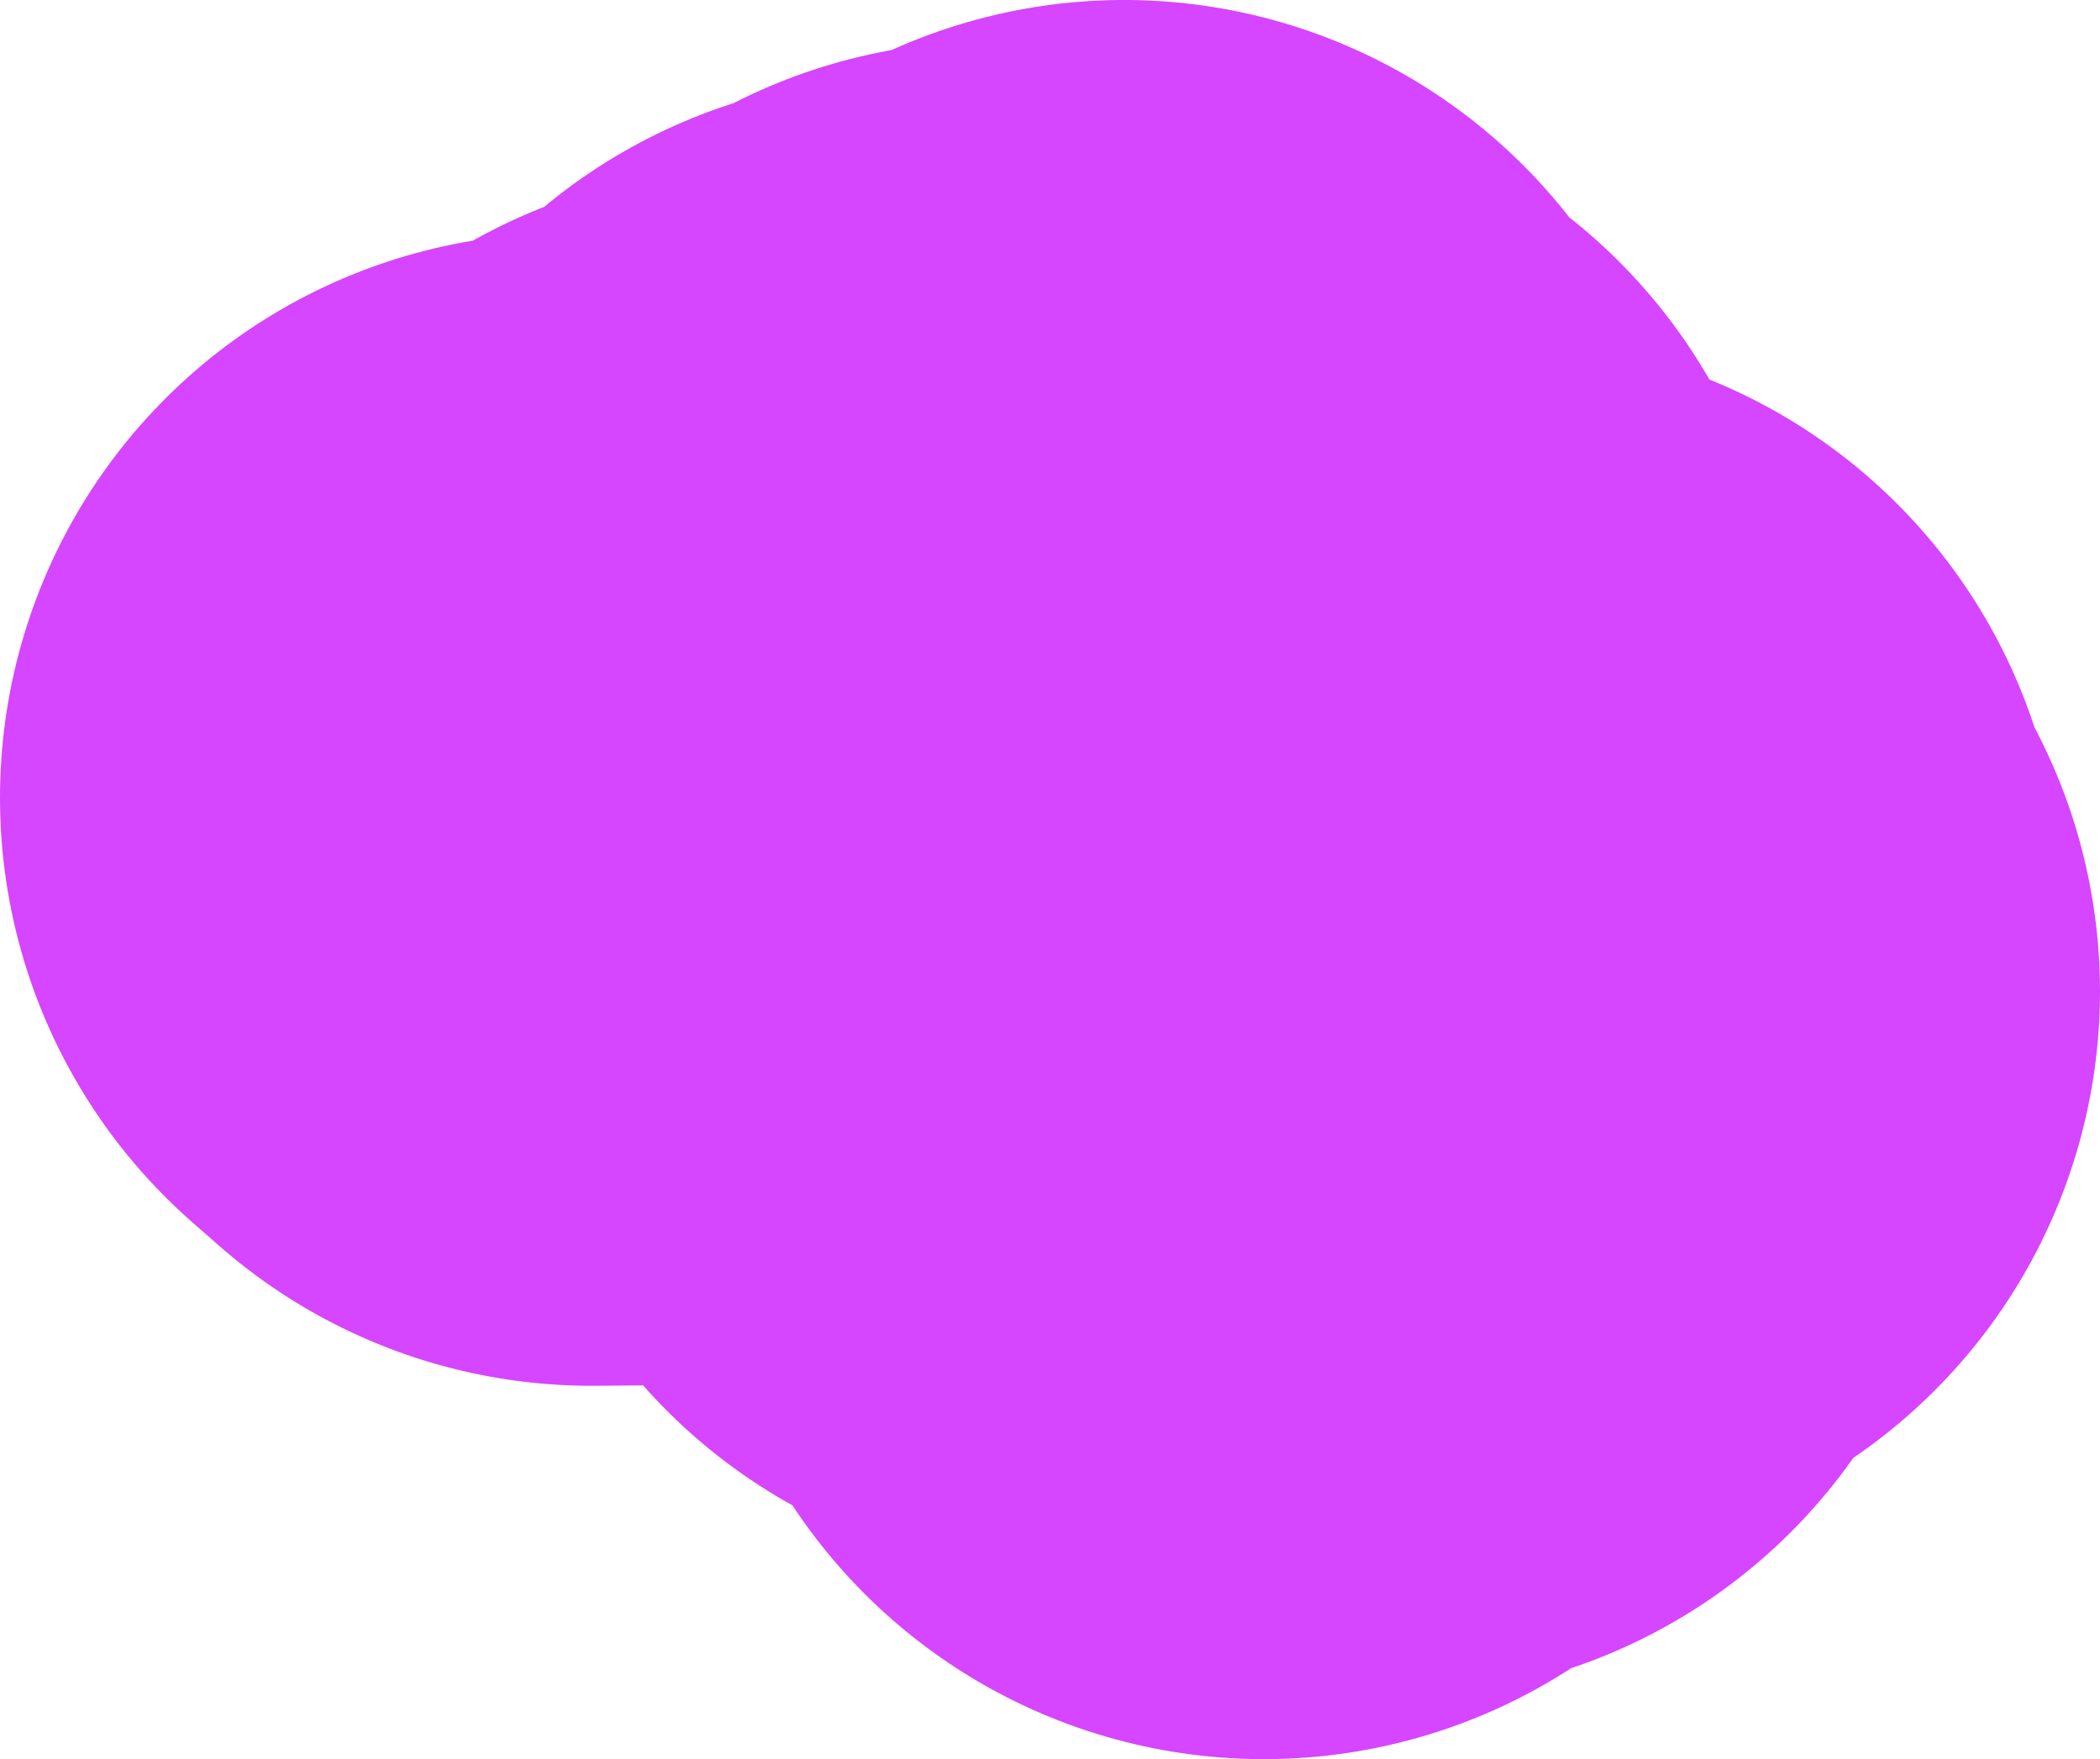<svg version="1.1" xmlns="http://www.w3.org/2000/svg" xmlns:xlink="http://www.w3.org/1999/xlink" width="133.9" height="112.164" viewBox="0,0,133.9,112.164"><g transform="translate(-66.513,-11.998)"><g data-paper-data="{&quot;isPaintingLayer&quot;:true}" fill="none" fill-rule="evenodd" stroke="#d645ff" stroke-width="72" stroke-linecap="round" stroke-linejoin="round" stroke-miterlimit="4" stroke-dasharray="" stroke-dashoffset="0" style="mix-blend-mode: normal"><path d="M102.513,62.865l1.7,1.49l3.879,-0.03l3.979,-1.95l0.23,-1.53l2.02,-2.13l4.419,0.03l5.549,-4.189l-0.07,-1.68l3.979,-0.78l1.46,-1.46l0.73,0.96l6.069,-1.74l1.73,-1.86l3.289,4.259l2.82,1.88l0.09,2.98l2.02,0.71l-1.21,3.09l-2.6,0.84l-1.55,2.25l-0.84,3.529l-3.08,2.81l-2.11,3.269l-0.52,2.88l1.93,0.86l0.1,-2.76l1.77,-0.62l0.24,-2.13l1.92,0.44l0.71,1.69l2.07,0.96l-1.37,0.79l-1.86,-0.8l0.25,3.04l2.24,0.2l1.89,2.07l2.43,0.58l1.28,-1.64l1.13,2.45l-1.18,2.34l-0.95,4.199l3.399,-2.8l0.36,-2.01l4.389,0.88l-0.08,-4.019l-1.03,1.59l-4.029,0.01l-0.47,-5.339l0.94,0.57l3.649,-2.24l0.54,0.57l3.539,-2.25l3.719,-3.549l-1.48,3.13l2.53,2.6l1.34,-0.1"/></g></g></svg>
